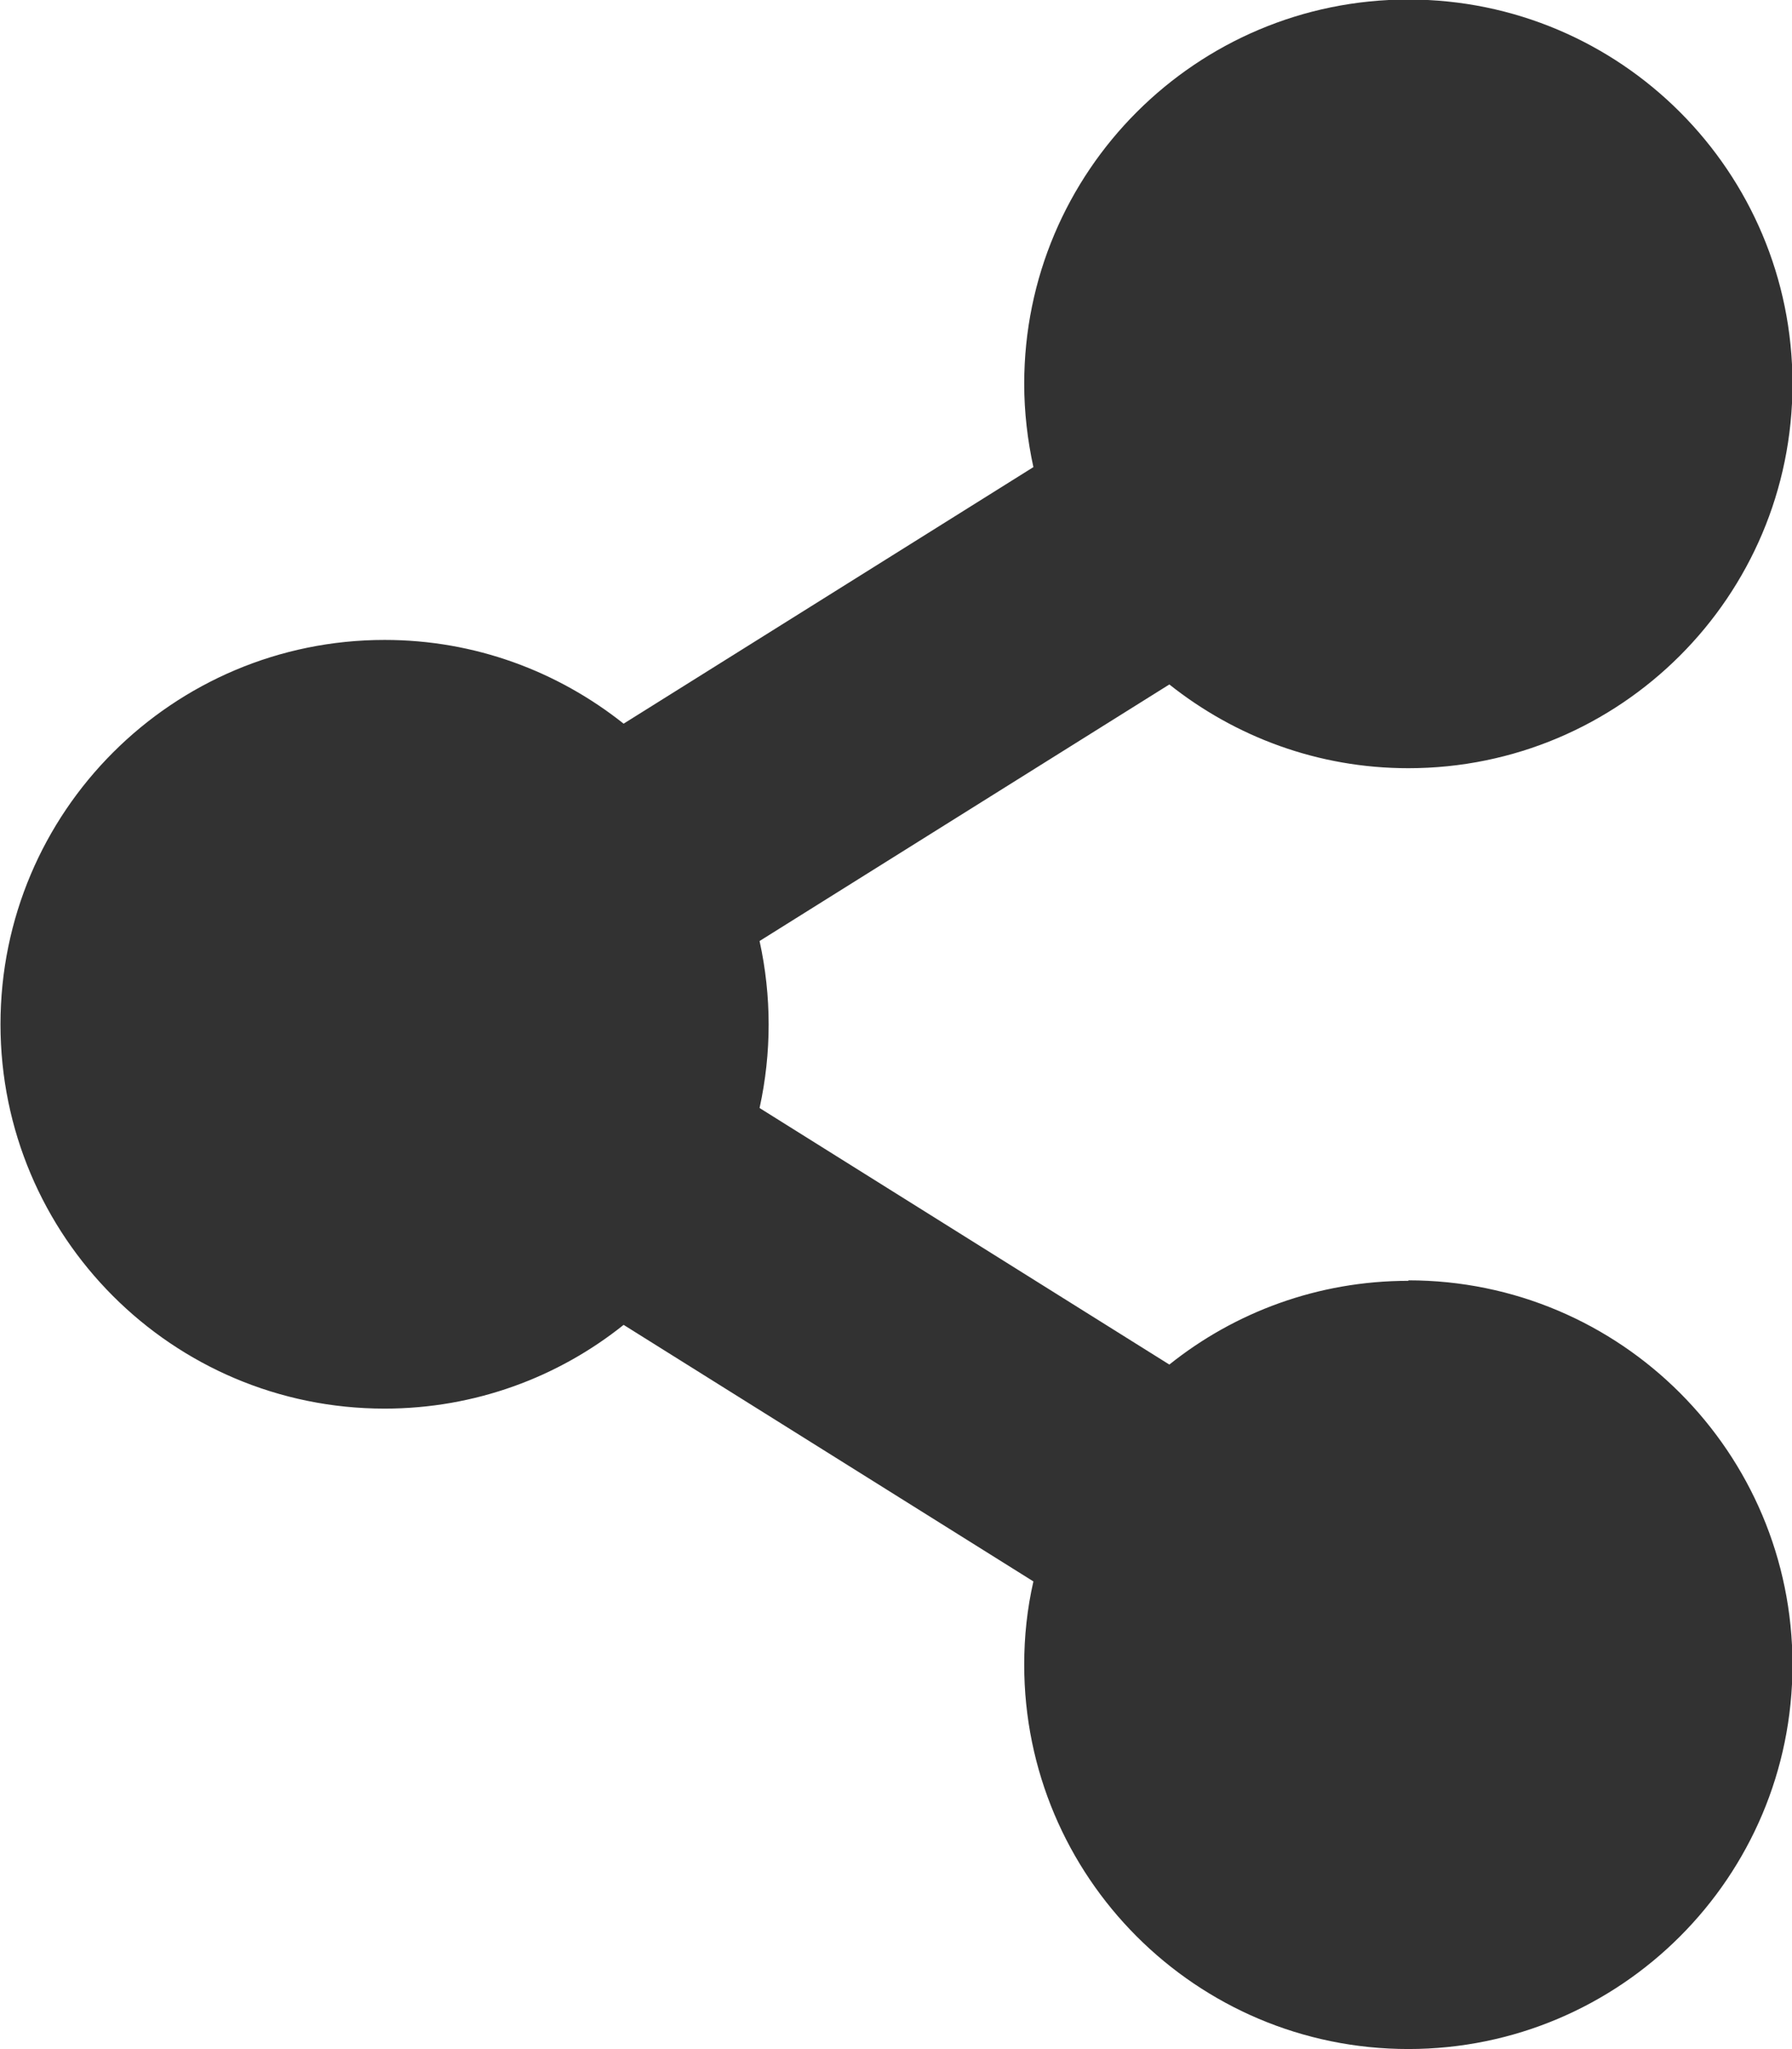 <?xml version="1.0" encoding="UTF-8" standalone="no"?>
<!-- Created with Inkscape (http://www.inkscape.org/) -->

<svg
   width="3.704mm"
   height="4.233mm"
   viewBox="0 0 3.704 4.233"
   version="1.1"
   id="svg5"
   sodipodi:docname="arrow-r.svg"
   inkscape:version="1.2 (dc2aedaf03, 2022-05-15)"
   inkscape:dataloss="true"
   inkscape:export-filename="arrow-r.svg"
   inkscape:export-xdpi="96"
   inkscape:export-ydpi="96"
   xmlns:inkscape="http://www.inkscape.org/namespaces/inkscape"
   xmlns:sodipodi="http://sodipodi.sourceforge.net/DTD/sodipodi-0.dtd"
   xmlns="http://www.w3.org/2000/svg"
   xmlns:svg="http://www.w3.org/2000/svg">
  <sodipodi:namedview
     id="namedview7"
     pagecolor="#505050"
     bordercolor="#eeeeee"
     borderopacity="1"
     inkscape:showpageshadow="0"
     inkscape:pageopacity="0"
     inkscape:pagecheckerboard="0"
     inkscape:deskcolor="#505050"
     inkscape:document-units="mm"
     showgrid="false"
     inkscape:zoom="0.74386223"
     inkscape:cx="321.29605"
     inkscape:cy="562.60418"
     inkscape:window-width="1916"
     inkscape:window-height="1017"
     inkscape:window-x="0"
     inkscape:window-y="0"
     inkscape:window-maximized="1"
     inkscape:current-layer="layer1" />
  <defs
     id="defs2" />
  <g
     inkscape:label="Layer 1"
     inkscape:groupmode="layer"
     id="layer1"
     transform="translate(-108.411,-160.789)">
    <mask
       id="mask0_2338_296"
       maskUnits="userSpaceOnUse"
       x="7"
       y="6"
       width="7"
       height="8">
      <path
         fill-rule="evenodd"
         clip-rule="evenodd"
         d="m 7,6 v 8 l 7,-4 z"
         fill="#ffffff"
         id="path223" />
    </mask>
    <mask
       id="mask0_2338_288"
       maskUnits="userSpaceOnUse"
       x="6"
       y="6"
       width="7"
       height="8">
      <path
         fill-rule="evenodd"
         clip-rule="evenodd"
         d="m 13,6 v 8 L 6,10 Z"
         fill="#ffffff"
         id="path347" />
    </mask>
    <mask
       id="mask0_2338_296-1"
       maskUnits="userSpaceOnUse"
       x="7"
       y="6"
       width="7"
       height="8">
      <path
         fill-rule="evenodd"
         clip-rule="evenodd"
         d="m 7,6 v 8 l 7,-4 z"
         fill="#ffffff"
         id="path557" />
    </mask>
    <path
       d="m 111.322,163.435 c -0.187,0 -0.359,0.065 -0.494,0.173 l -0.847,-0.53 c 0.025,-0.114 0.025,-0.231 0,-0.345 l 0.847,-0.53 c 0.136,0.108 0.307,0.173 0.494,0.173 0.438,0 0.794,-0.355 0.794,-0.794 0,-0.438 -0.355,-0.794 -0.794,-0.794 -0.438,0 -0.794,0.355 -0.794,0.794 0,0.059 0.007,0.117 0.019,0.172 l -0.847,0.53 c -0.136,-0.108 -0.307,-0.173 -0.494,-0.173 -0.438,0 -0.794,0.355 -0.794,0.794 0,0.438 0.355,0.794 0.794,0.794 0.187,0 0.359,-0.065 0.494,-0.173 l 0.847,0.53 c -0.013,0.057 -0.019,0.114 -0.019,0.172 0,0.438 0.355,0.794 0.794,0.794 0.438,0 0.794,-0.355 0.794,-0.794 0,-0.438 -0.355,-0.794 -0.794,-0.794 z"
       fill="#323232"
       id="path751"
       style="stroke-width:0.265" />
  </g>
</svg>
